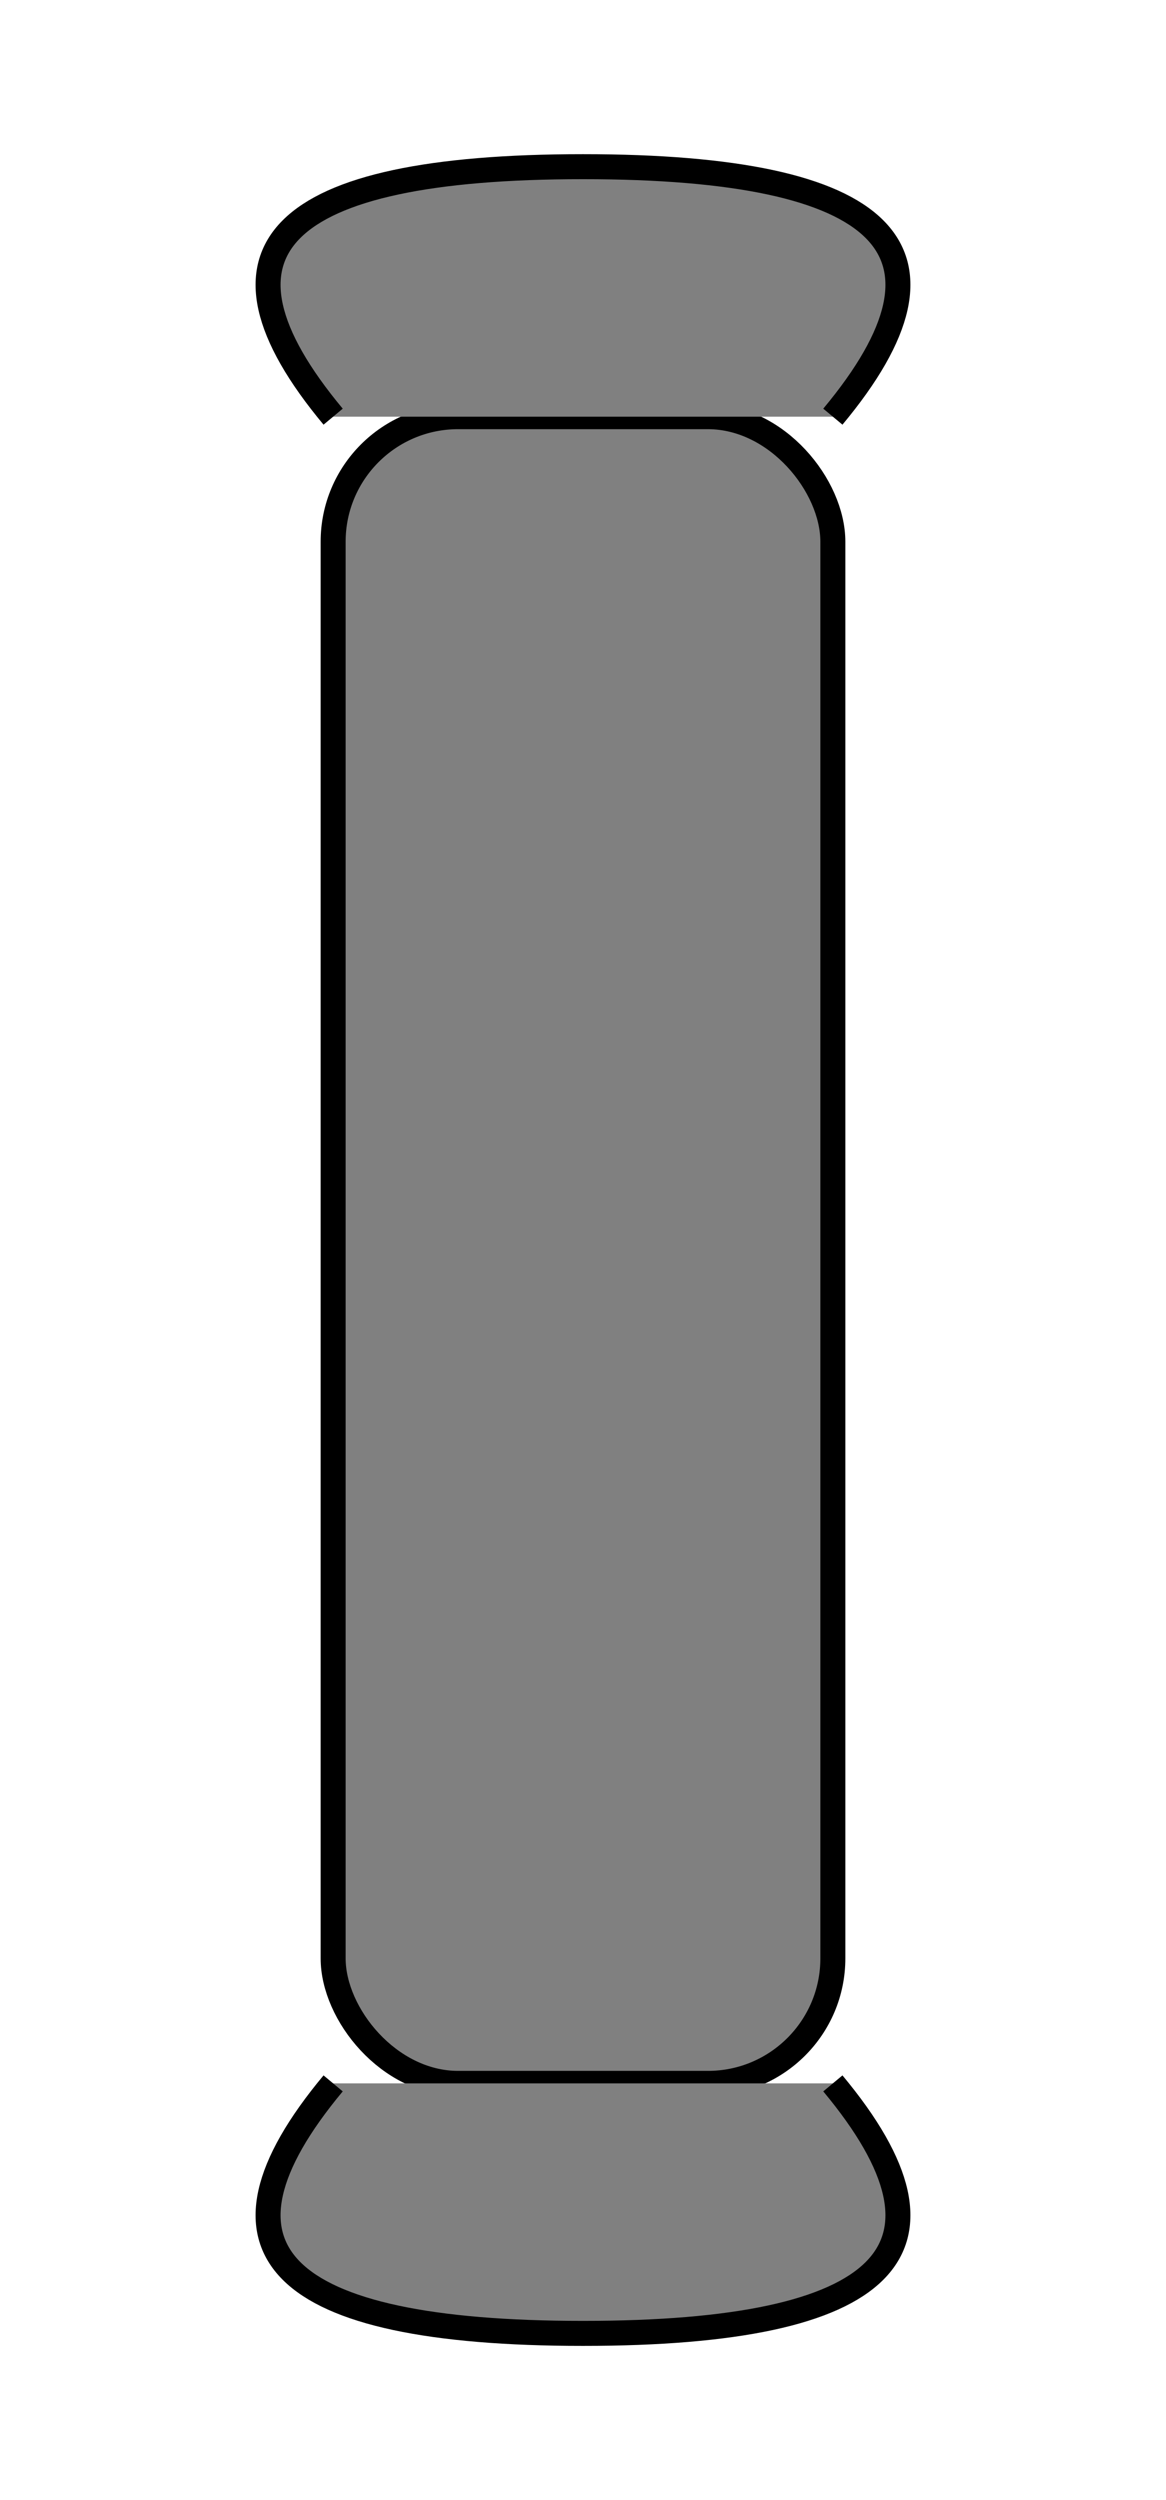 <svg width="140" height="300" viewBox="0 0 140 300" xmlns="http://www.w3.org/2000/svg">
  <!-- Wider Pipe body -->
  <rect x="40" y="50" width="60" height="200" fill="gray" stroke="black" stroke-width="3" rx="15" ry="15"/>

  <!-- Top flared end: Adjusted for width -->
  <path d="M 40 50 Q 15 20, 70 20 Q 125 20, 100 50" fill="gray" stroke="black" stroke-width="3"/>

  <!-- Bottom flared end: Adjusted for width -->
  <path d="M 40 250 Q 15 280, 70 280 Q 125 280, 100 250" fill="gray" stroke="black" stroke-width="3"/>
</svg>
